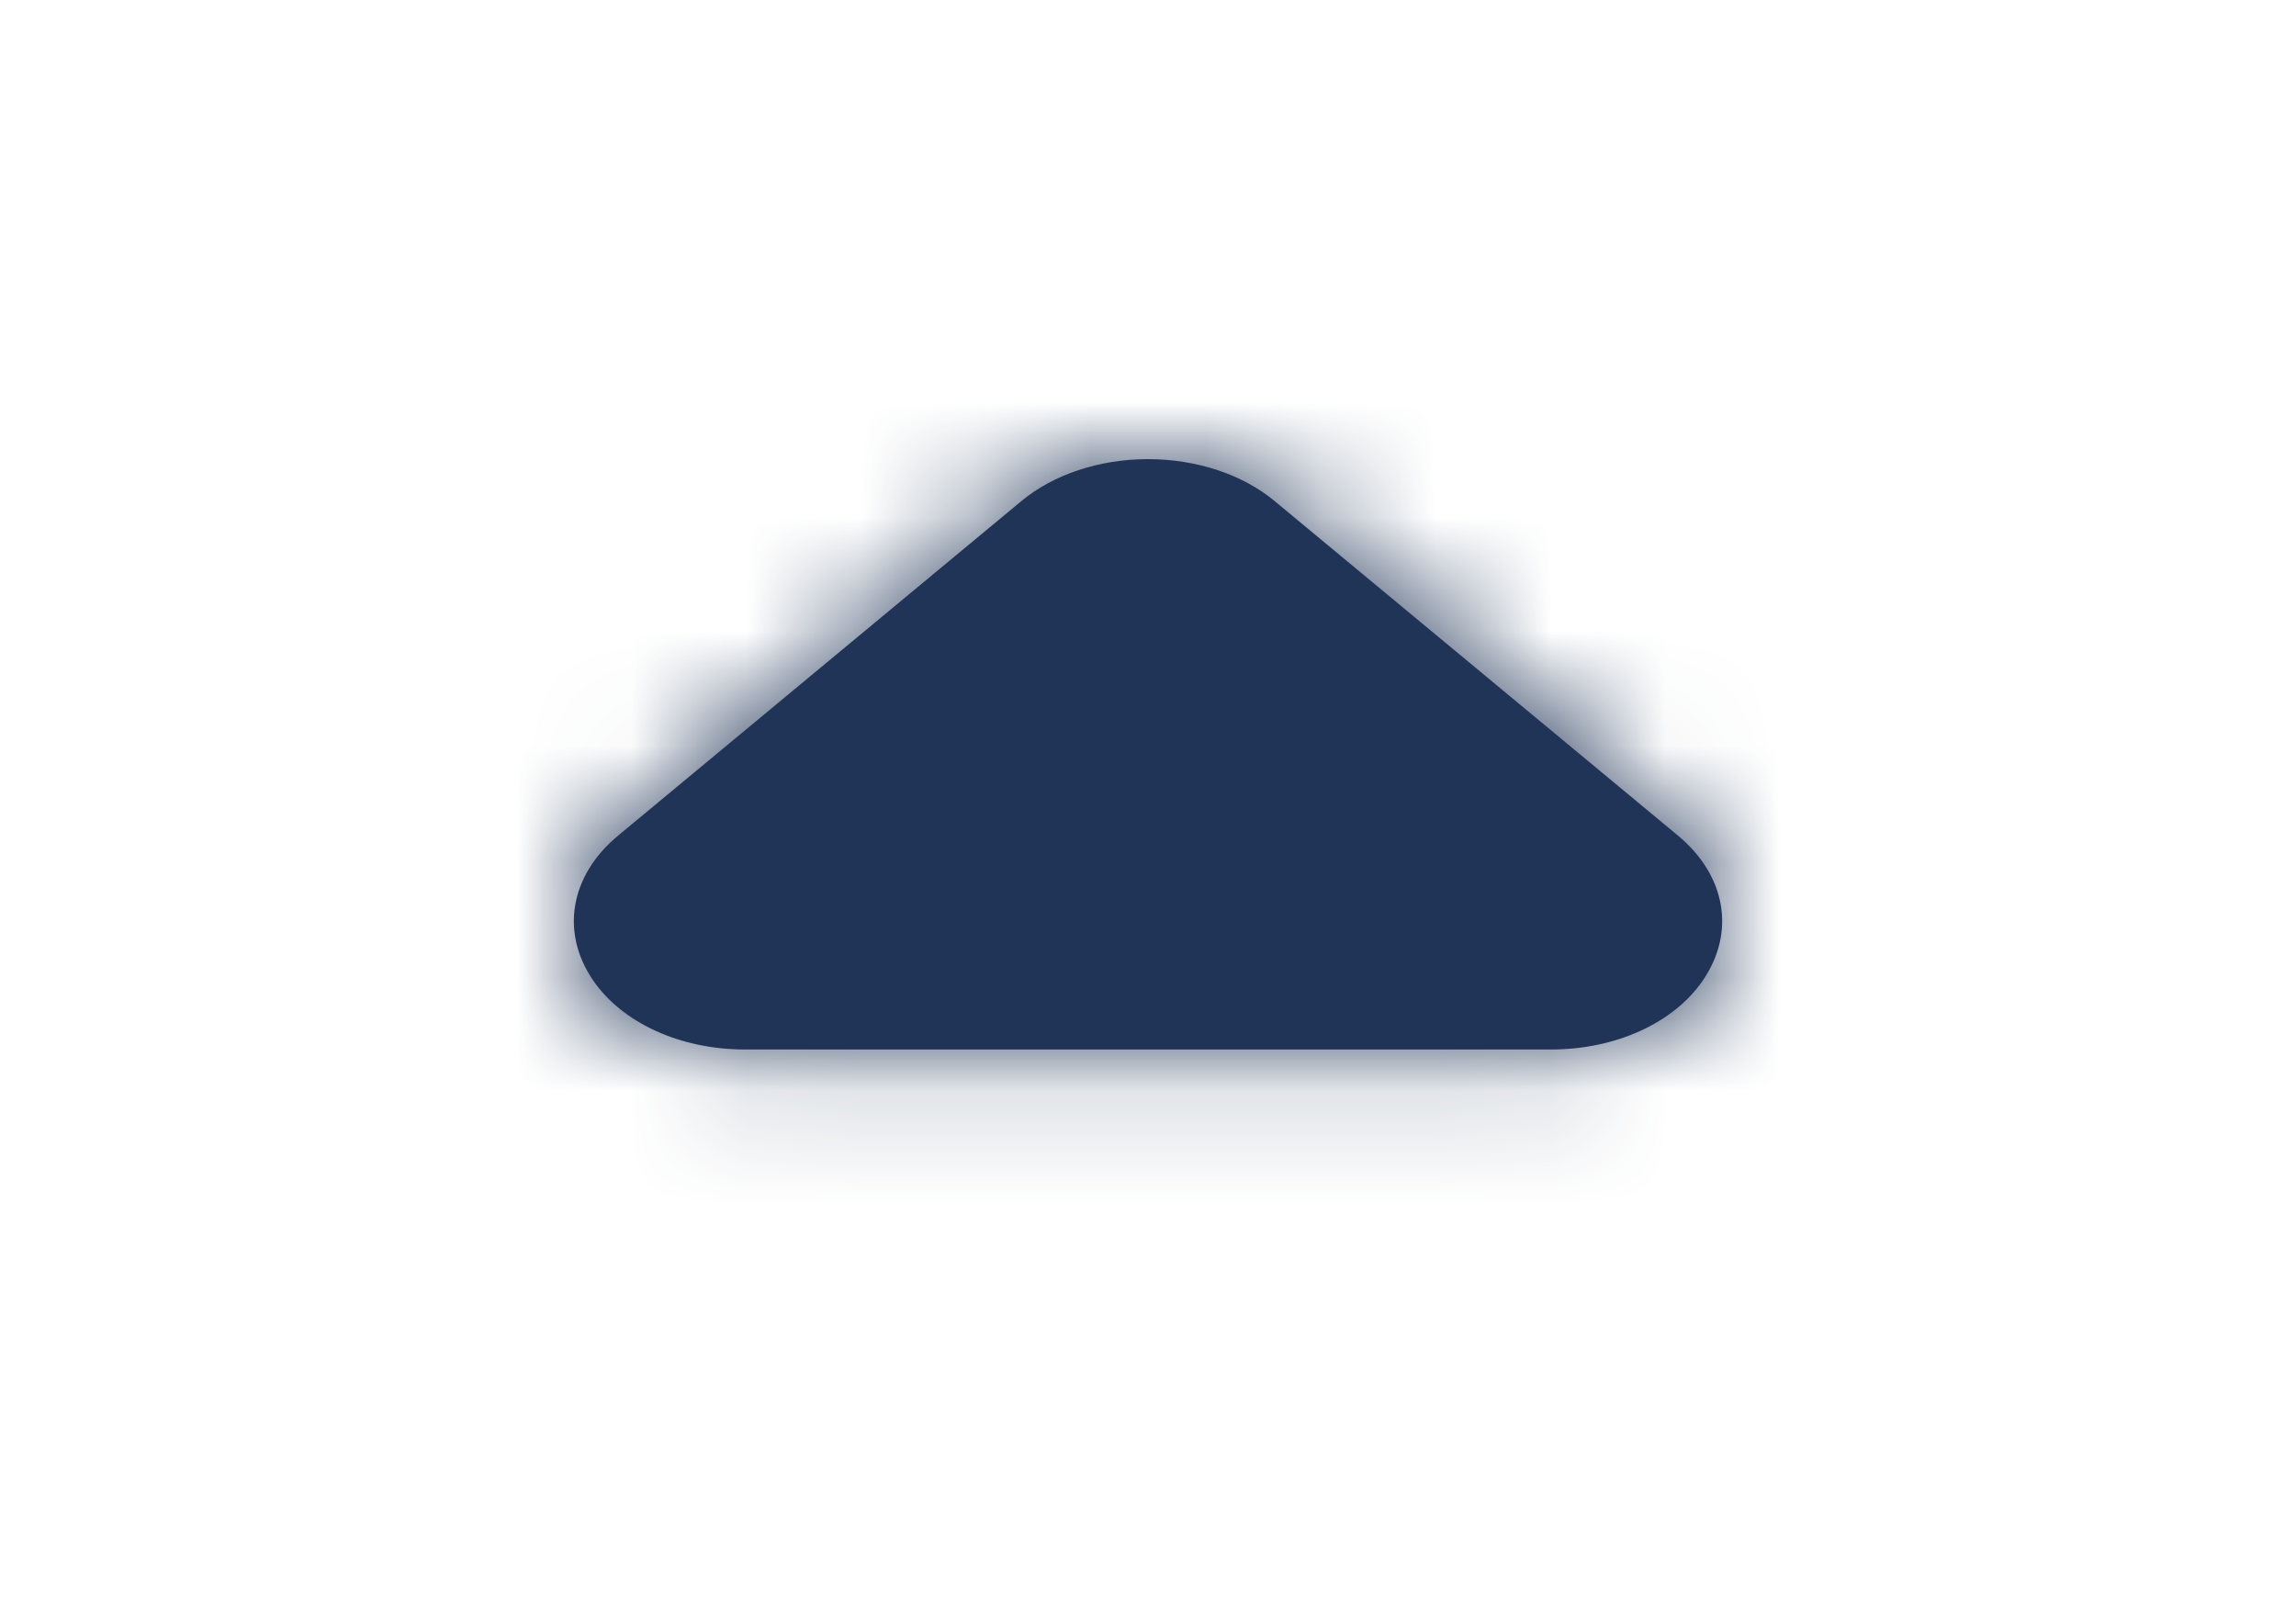 <svg width="20" height="14" viewBox="0 0 20 14" fill="none" xmlns="http://www.w3.org/2000/svg">
<path fill-rule="evenodd" clip-rule="evenodd" d="M10 4C9.578 4 9.175 4.133 8.895 4.367L5.384 7.28C4.964 7.629 4.88 8.124 5.168 8.543C5.423 8.913 5.928 9.143 6.489 9.143H13.511C14.072 9.143 14.578 8.913 14.832 8.543C15.12 8.124 15.036 7.629 14.617 7.28L11.105 4.367C10.825 4.133 10.422 4 10 4Z" fill="#1F3456"/>
<mask id="mask0" style="mask-type:alpha" maskUnits="userSpaceOnUse" x="4" y="3" width="12" height="7">
<path fill-rule="evenodd" clip-rule="evenodd" d="M10 4C9.578 4 9.175 4.133 8.895 4.367L5.384 7.28C4.964 7.629 4.88 8.124 5.168 8.543C5.423 8.913 5.928 9.143 6.489 9.143H13.511C14.072 9.143 14.578 8.913 14.832 8.543C15.12 8.124 15.036 7.629 14.617 7.28L11.105 4.367C10.825 4.133 10.422 4 10 4Z" fill="white"/>
</mask>
<g mask="url(#mask0)">
<rect width="20" height="13.714" transform="matrix(1 0 0 -1 0 13.714)" fill="#1F3456"/>
</g>
</svg>
